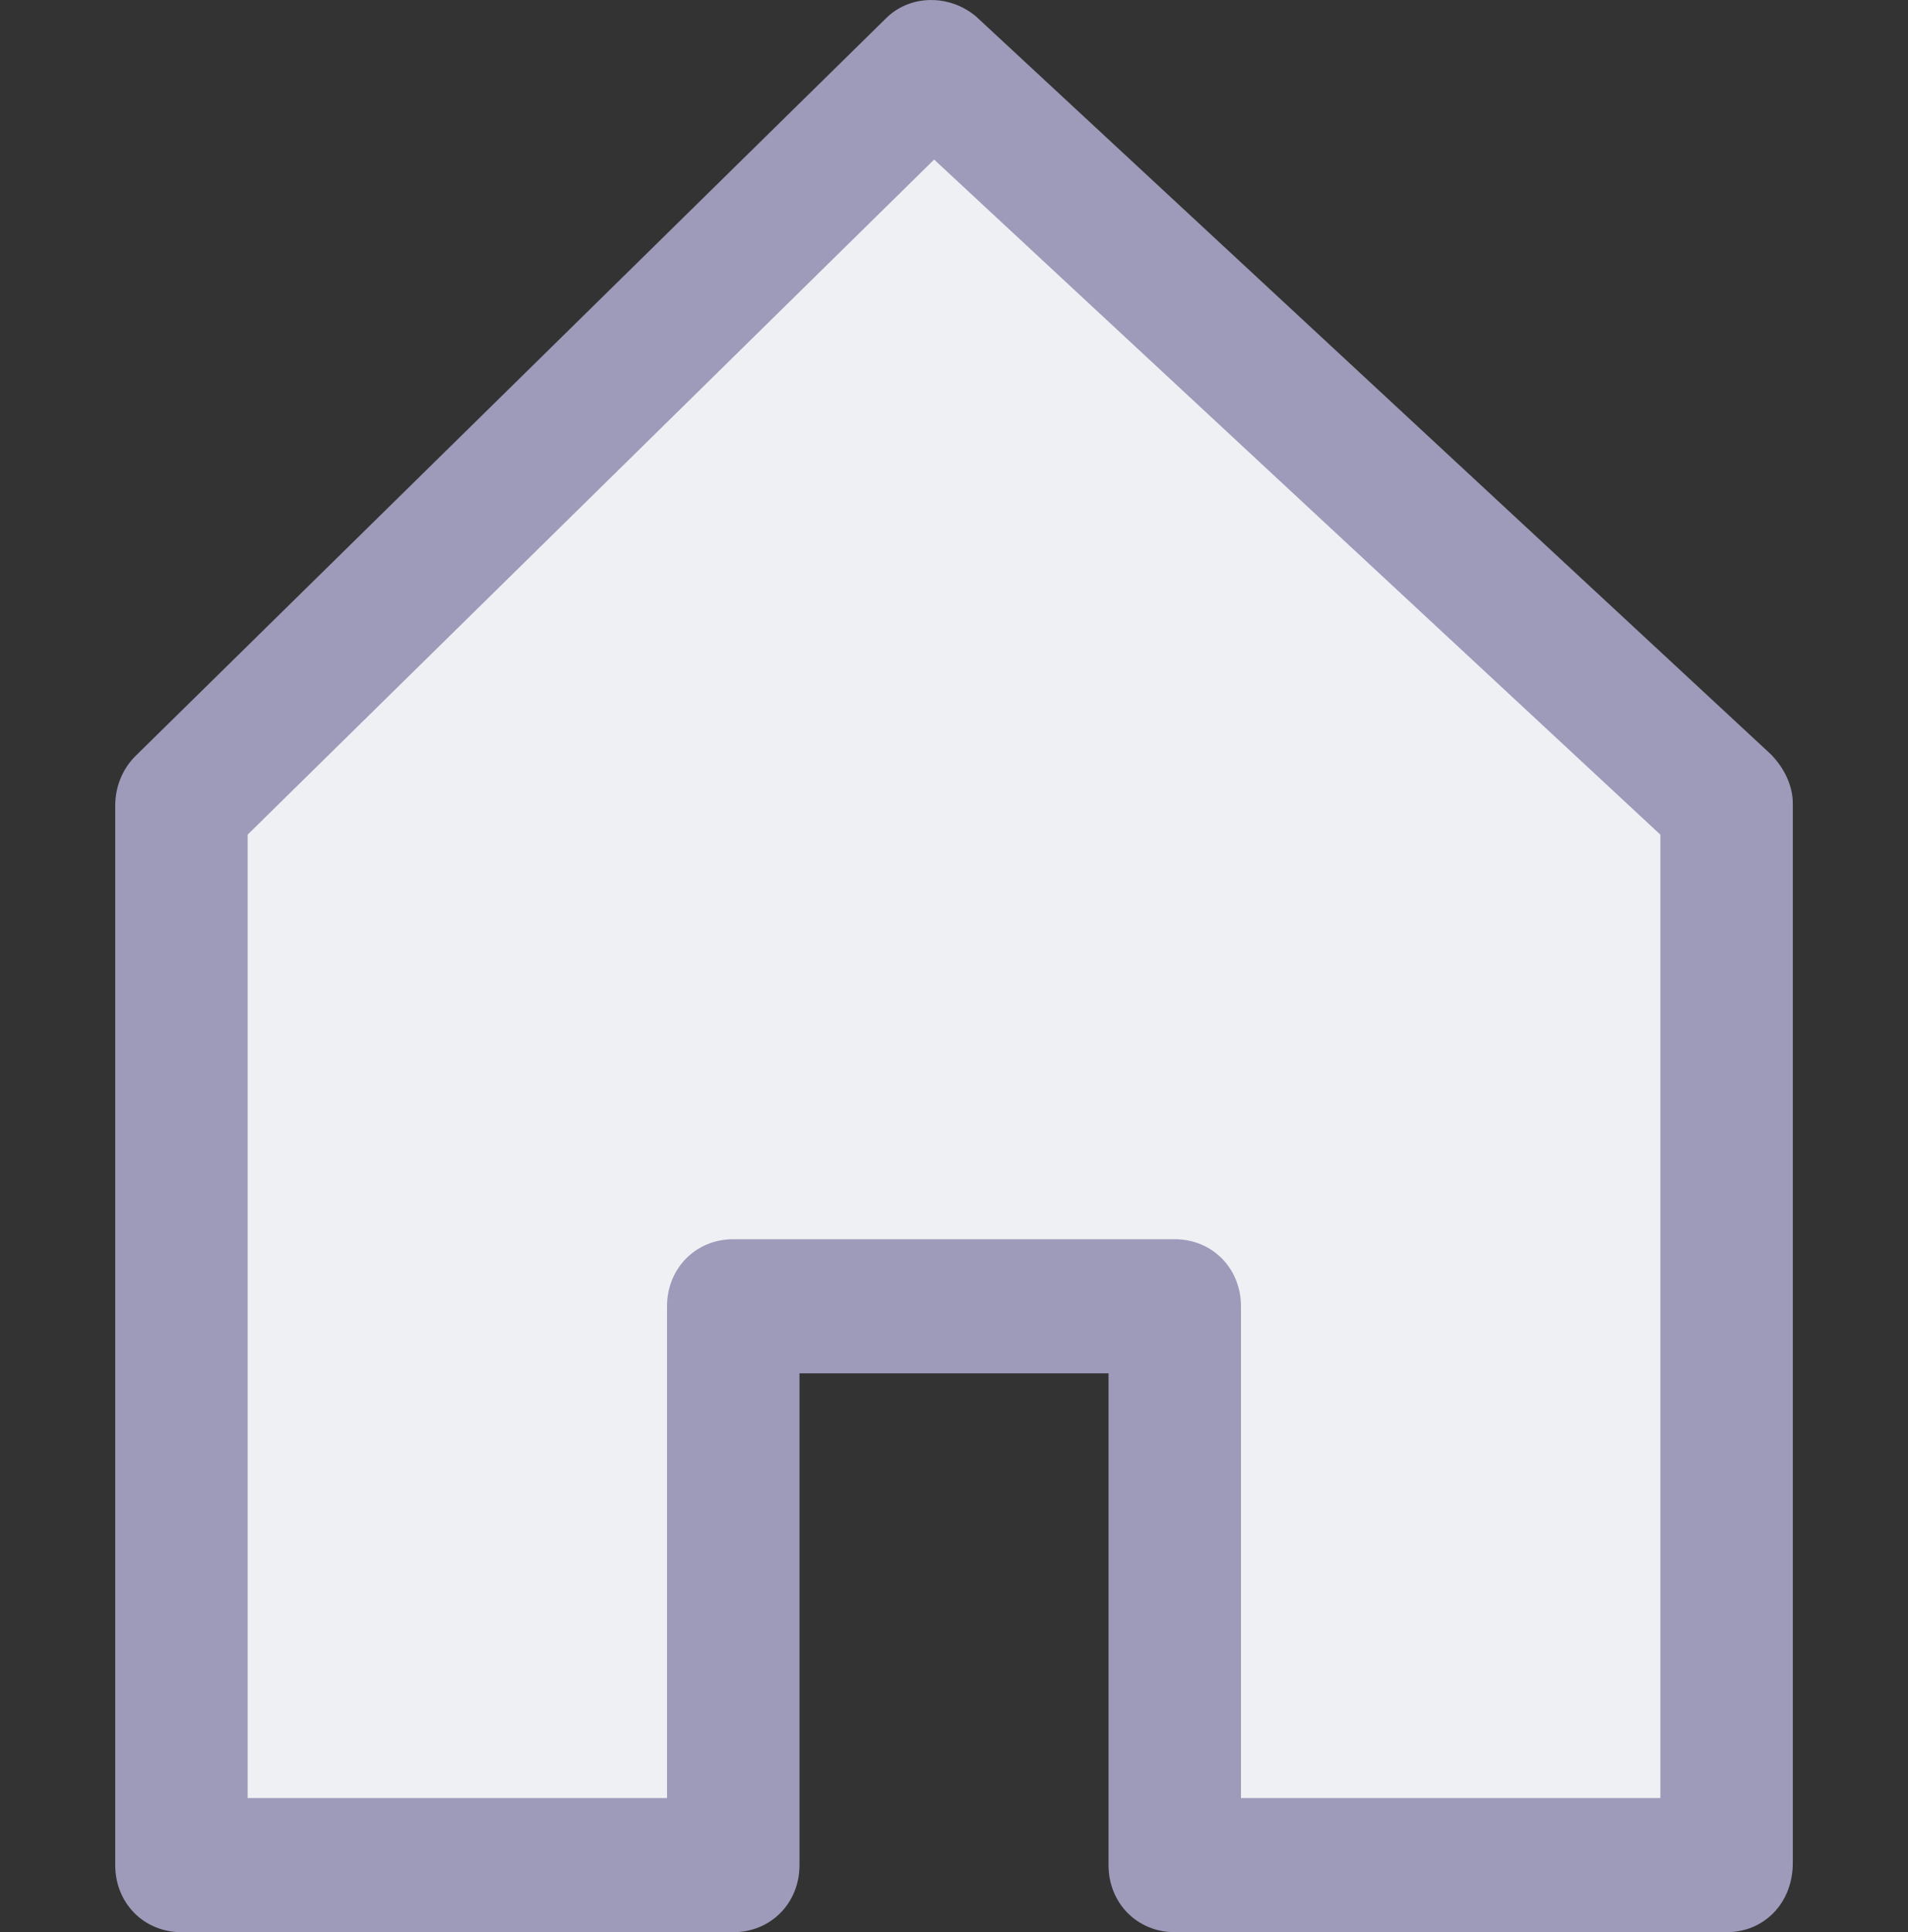 <svg width="80" height="81" viewBox="0 0 80 81" fill="none" xmlns="http://www.w3.org/2000/svg">
<rect x="0" y="0" width="80" height="81" fill="#333333" stroke="none"/>
<g id="home 1" clip-path="url(#clip0)">
<path id="Vector" d="M72.393 33.771V78.189H49.255V54.761H30.745V78.189H7.607V33.771L39.075 2.847L72.393 33.771Z" fill="#EFF0F4"/>
<path id="Vector_2" d="M72.393 81H49.255C47.682 81 46.479 79.782 46.479 78.189V57.573H33.522V78.189C33.522 79.782 32.318 81 30.745 81H7.607C6.034 81 4.831 79.782 4.831 78.189V33.771C4.831 33.021 5.108 32.272 5.664 31.709L37.131 0.785C38.149 -0.245 39.815 -0.245 40.926 0.692L74.244 31.616C74.8 32.178 75.17 32.928 75.17 33.677V78.095C75.17 79.782 73.967 81 72.393 81ZM52.032 75.378H69.617V34.989L39.167 6.689L10.383 34.989V75.378H27.968V54.762C27.968 53.169 29.172 51.95 30.745 51.95H49.255C50.829 51.95 52.032 53.169 52.032 54.762V75.378H52.032Z" fill="#9D9ABA"/>
</g>
<defs>
<clipPath id="clip0">
<rect width="80" height="81" fill="white"/>
</clipPath>
</defs>
</svg>

